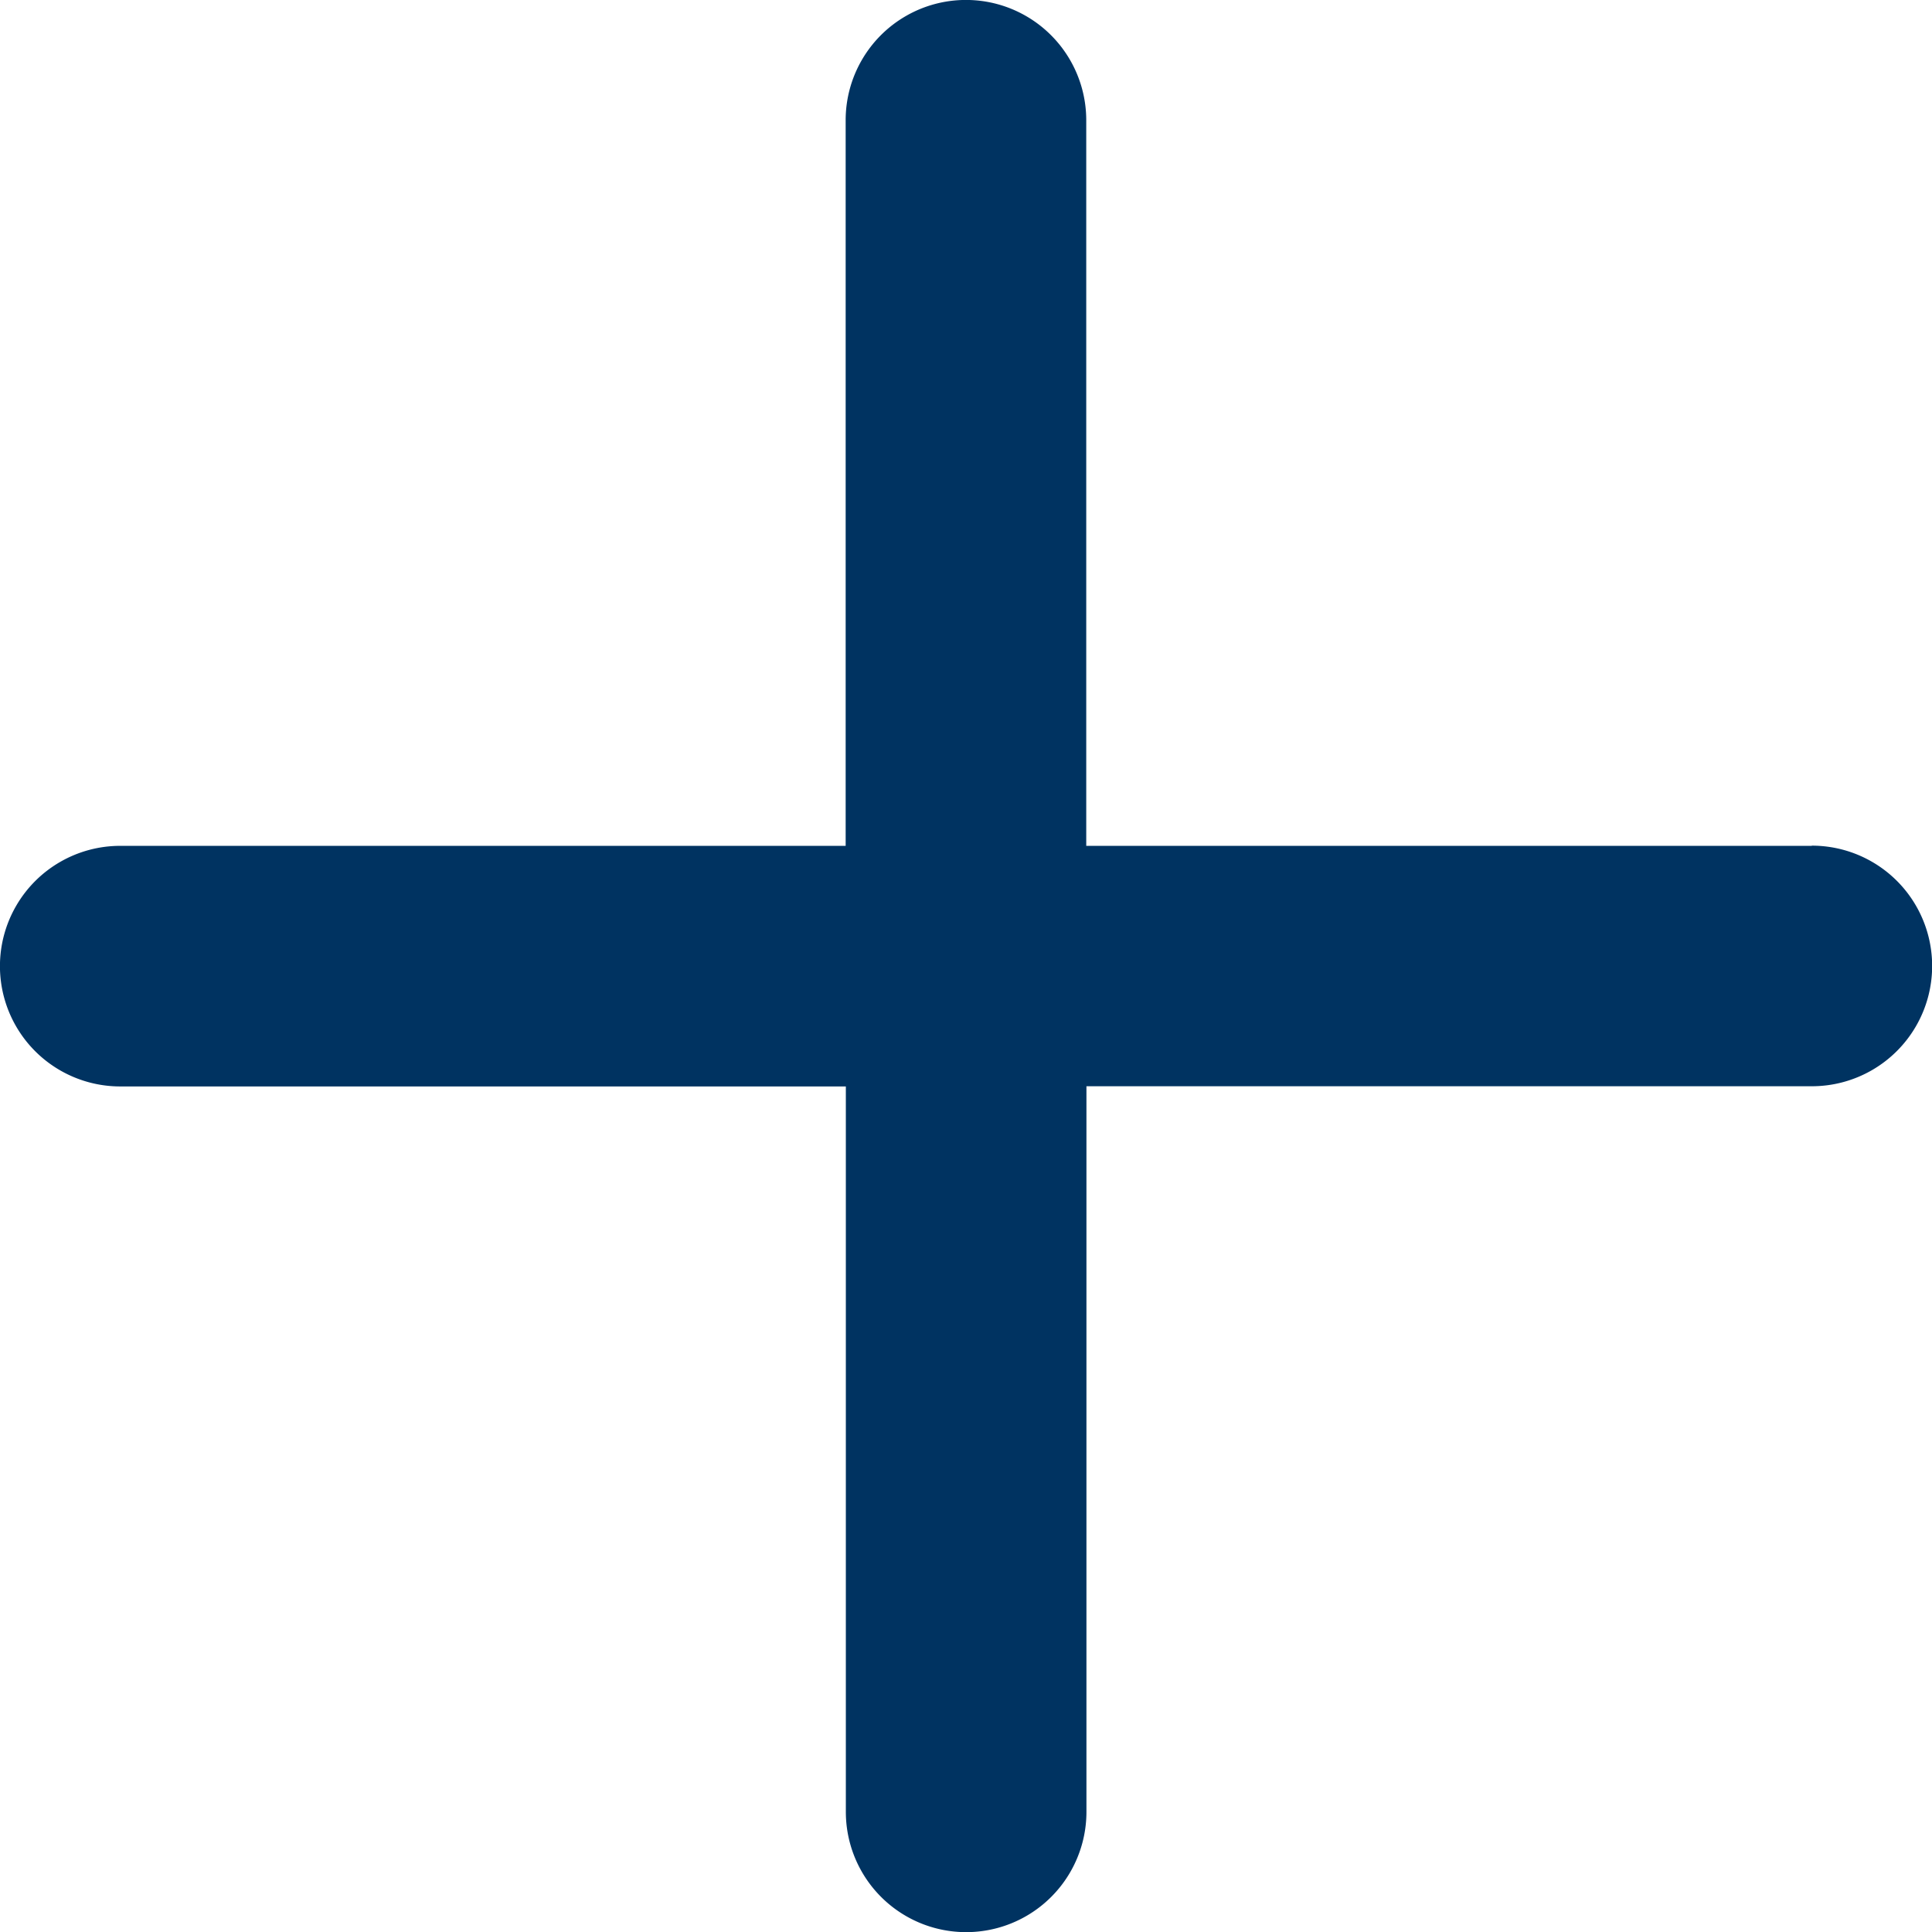 <svg xmlns="http://www.w3.org/2000/svg" width="20.18" height="20.18" viewBox="0 0 20.18 20.18">
  <path id="add_tasks" d="M27.888,17.8H20.311V10.221a1.256,1.256,0,1,0-2.513,0V17.8H10.221a1.256,1.256,0,0,0,0,2.513H17.8v7.577a1.256,1.256,0,0,0,2.513,0V20.311h7.577a1.256,1.256,0,0,0,0-2.513Z" transform="translate(-8.965 -8.965)" fill="#003361"/>
</svg>
